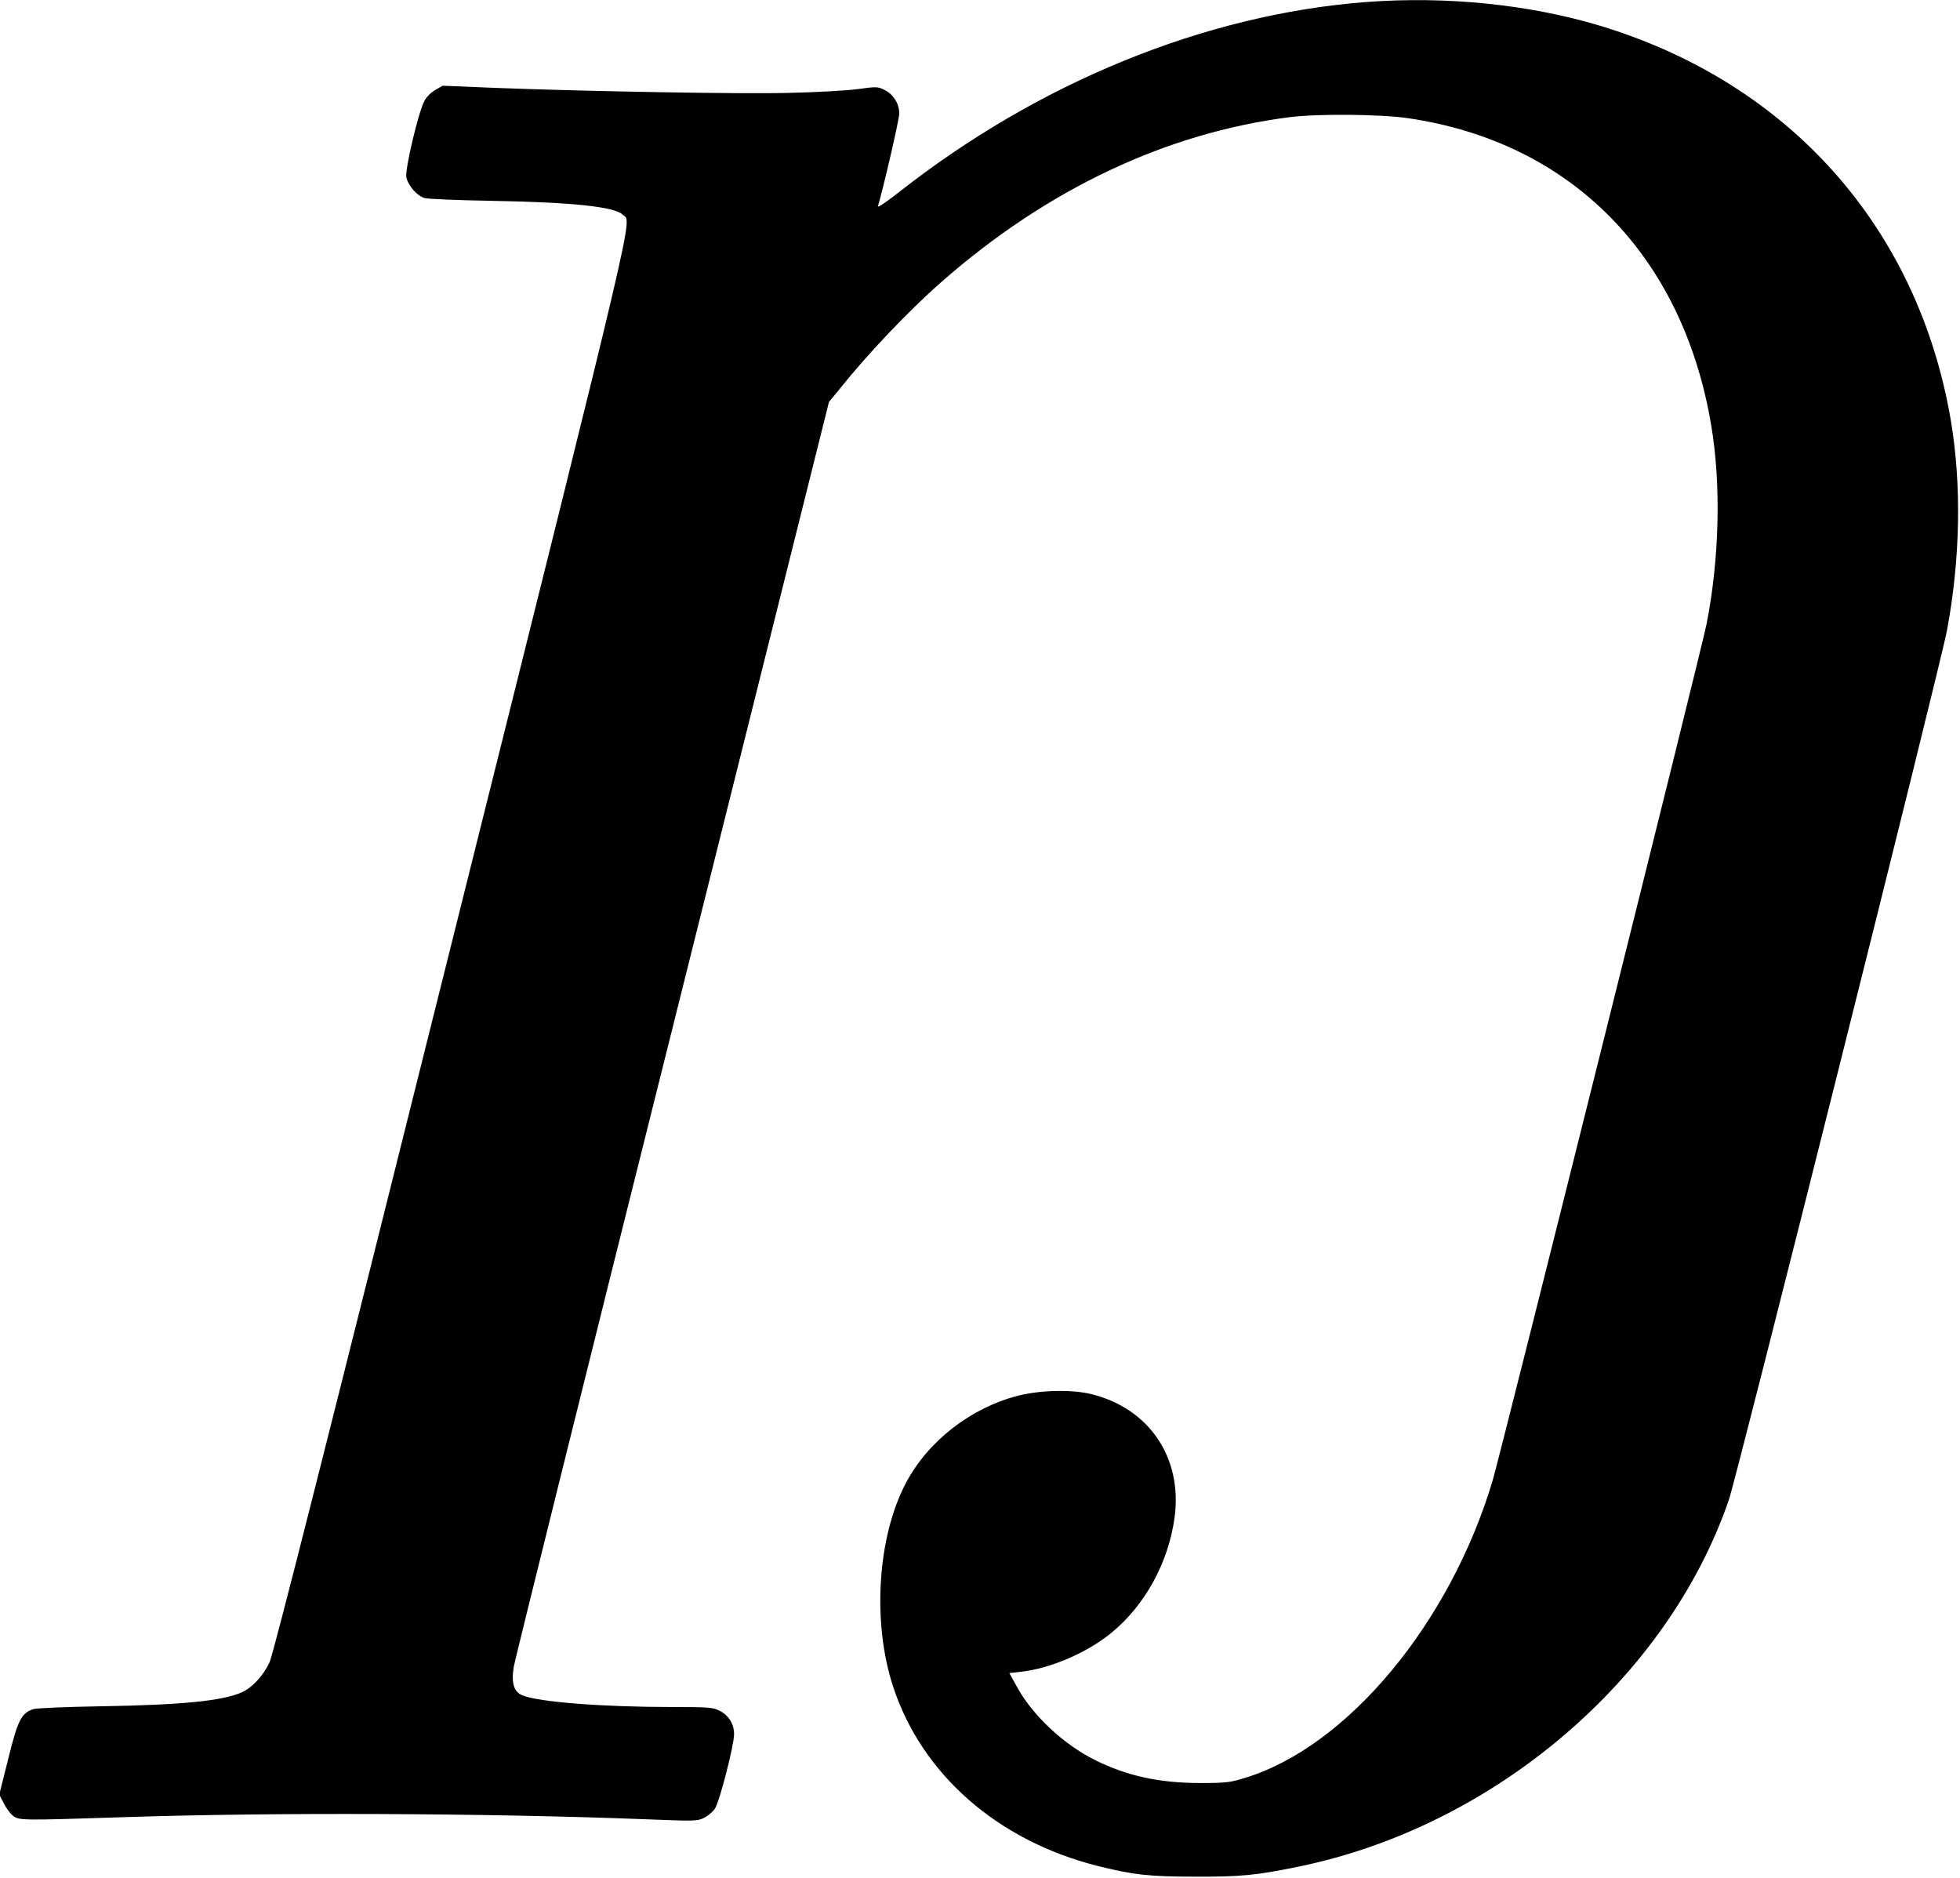 <?xml version="1.0" standalone="no"?>
<!DOCTYPE svg PUBLIC "-//W3C//DTD SVG 20010904//EN"
 "http://www.w3.org/TR/2001/REC-SVG-20010904/DTD/svg10.dtd">
<svg version="1.0" xmlns="http://www.w3.org/2000/svg"
 width="1068pt" height="1023pt" viewBox="0 0 1068 1023"
 preserveAspectRatio="xMidYMid meet">
<g transform="translate(0,1023) scale(0.1,-0.1)"
fill="#000000" stroke="none">
<path d="M7445 10219 c-879 -67 -1788 -438 -2553 -1041 -66 -51 -111 -82 -108
-71 31 105 116 472 116 504 0 54 -31 104 -80 129 -36 18 -43 19 -151 4 -63 -8
-229 -17 -369 -20 -265 -7 -1092 8 -1596 27 l-292 12 -40 -23 c-22 -12 -49
-39 -59 -59 -32 -57 -107 -374 -99 -416 9 -45 57 -101 99 -114 18 -5 181 -12
362 -15 446 -8 674 -32 719 -76 49 -48 98 158 -934 -3972 -668 -2675 -971
-3872 -991 -3914 -34 -73 -95 -139 -152 -164 -105 -47 -332 -69 -772 -76 -181
-3 -344 -10 -362 -15 -66 -21 -86 -59 -138 -271 l-49 -195 25 -48 c13 -27 37
-58 52 -69 33 -24 52 -24 602 -6 826 27 1966 22 2832 -11 277 -11 293 -11 329
7 22 11 48 33 60 51 25 38 104 345 104 405 0 56 -29 102 -79 128 -37 18 -59
20 -253 20 -383 0 -735 27 -822 64 -47 19 -61 69 -46 158 6 35 394 1599 864
3475 l853 3413 59 72 c151 189 376 426 554 582 576 506 1227 813 1900 898 152
19 496 16 643 -6 887 -130 1495 -745 1651 -1671 55 -323 45 -730 -25 -1085
-27 -139 -1120 -4510 -1165 -4664 -232 -779 -792 -1452 -1350 -1622 -81 -25
-103 -28 -249 -28 -222 1 -395 39 -570 126 -168 84 -333 238 -418 388 l-47 85
62 7 c161 18 358 102 491 210 184 149 313 382 347 629 45 326 -137 596 -454
674 -107 26 -277 22 -399 -9 -258 -66 -491 -248 -611 -476 -155 -294 -184
-758 -70 -1107 156 -478 568 -840 1112 -978 196 -49 282 -59 532 -59 253 -1
335 7 568 55 1064 219 2006 1022 2342 1996 44 126 1155 4554 1189 4738 73 391
80 795 21 1145 -179 1050 -880 1838 -1912 2150 -386 116 -837 162 -1273 129z"/>
</g>
</svg>
